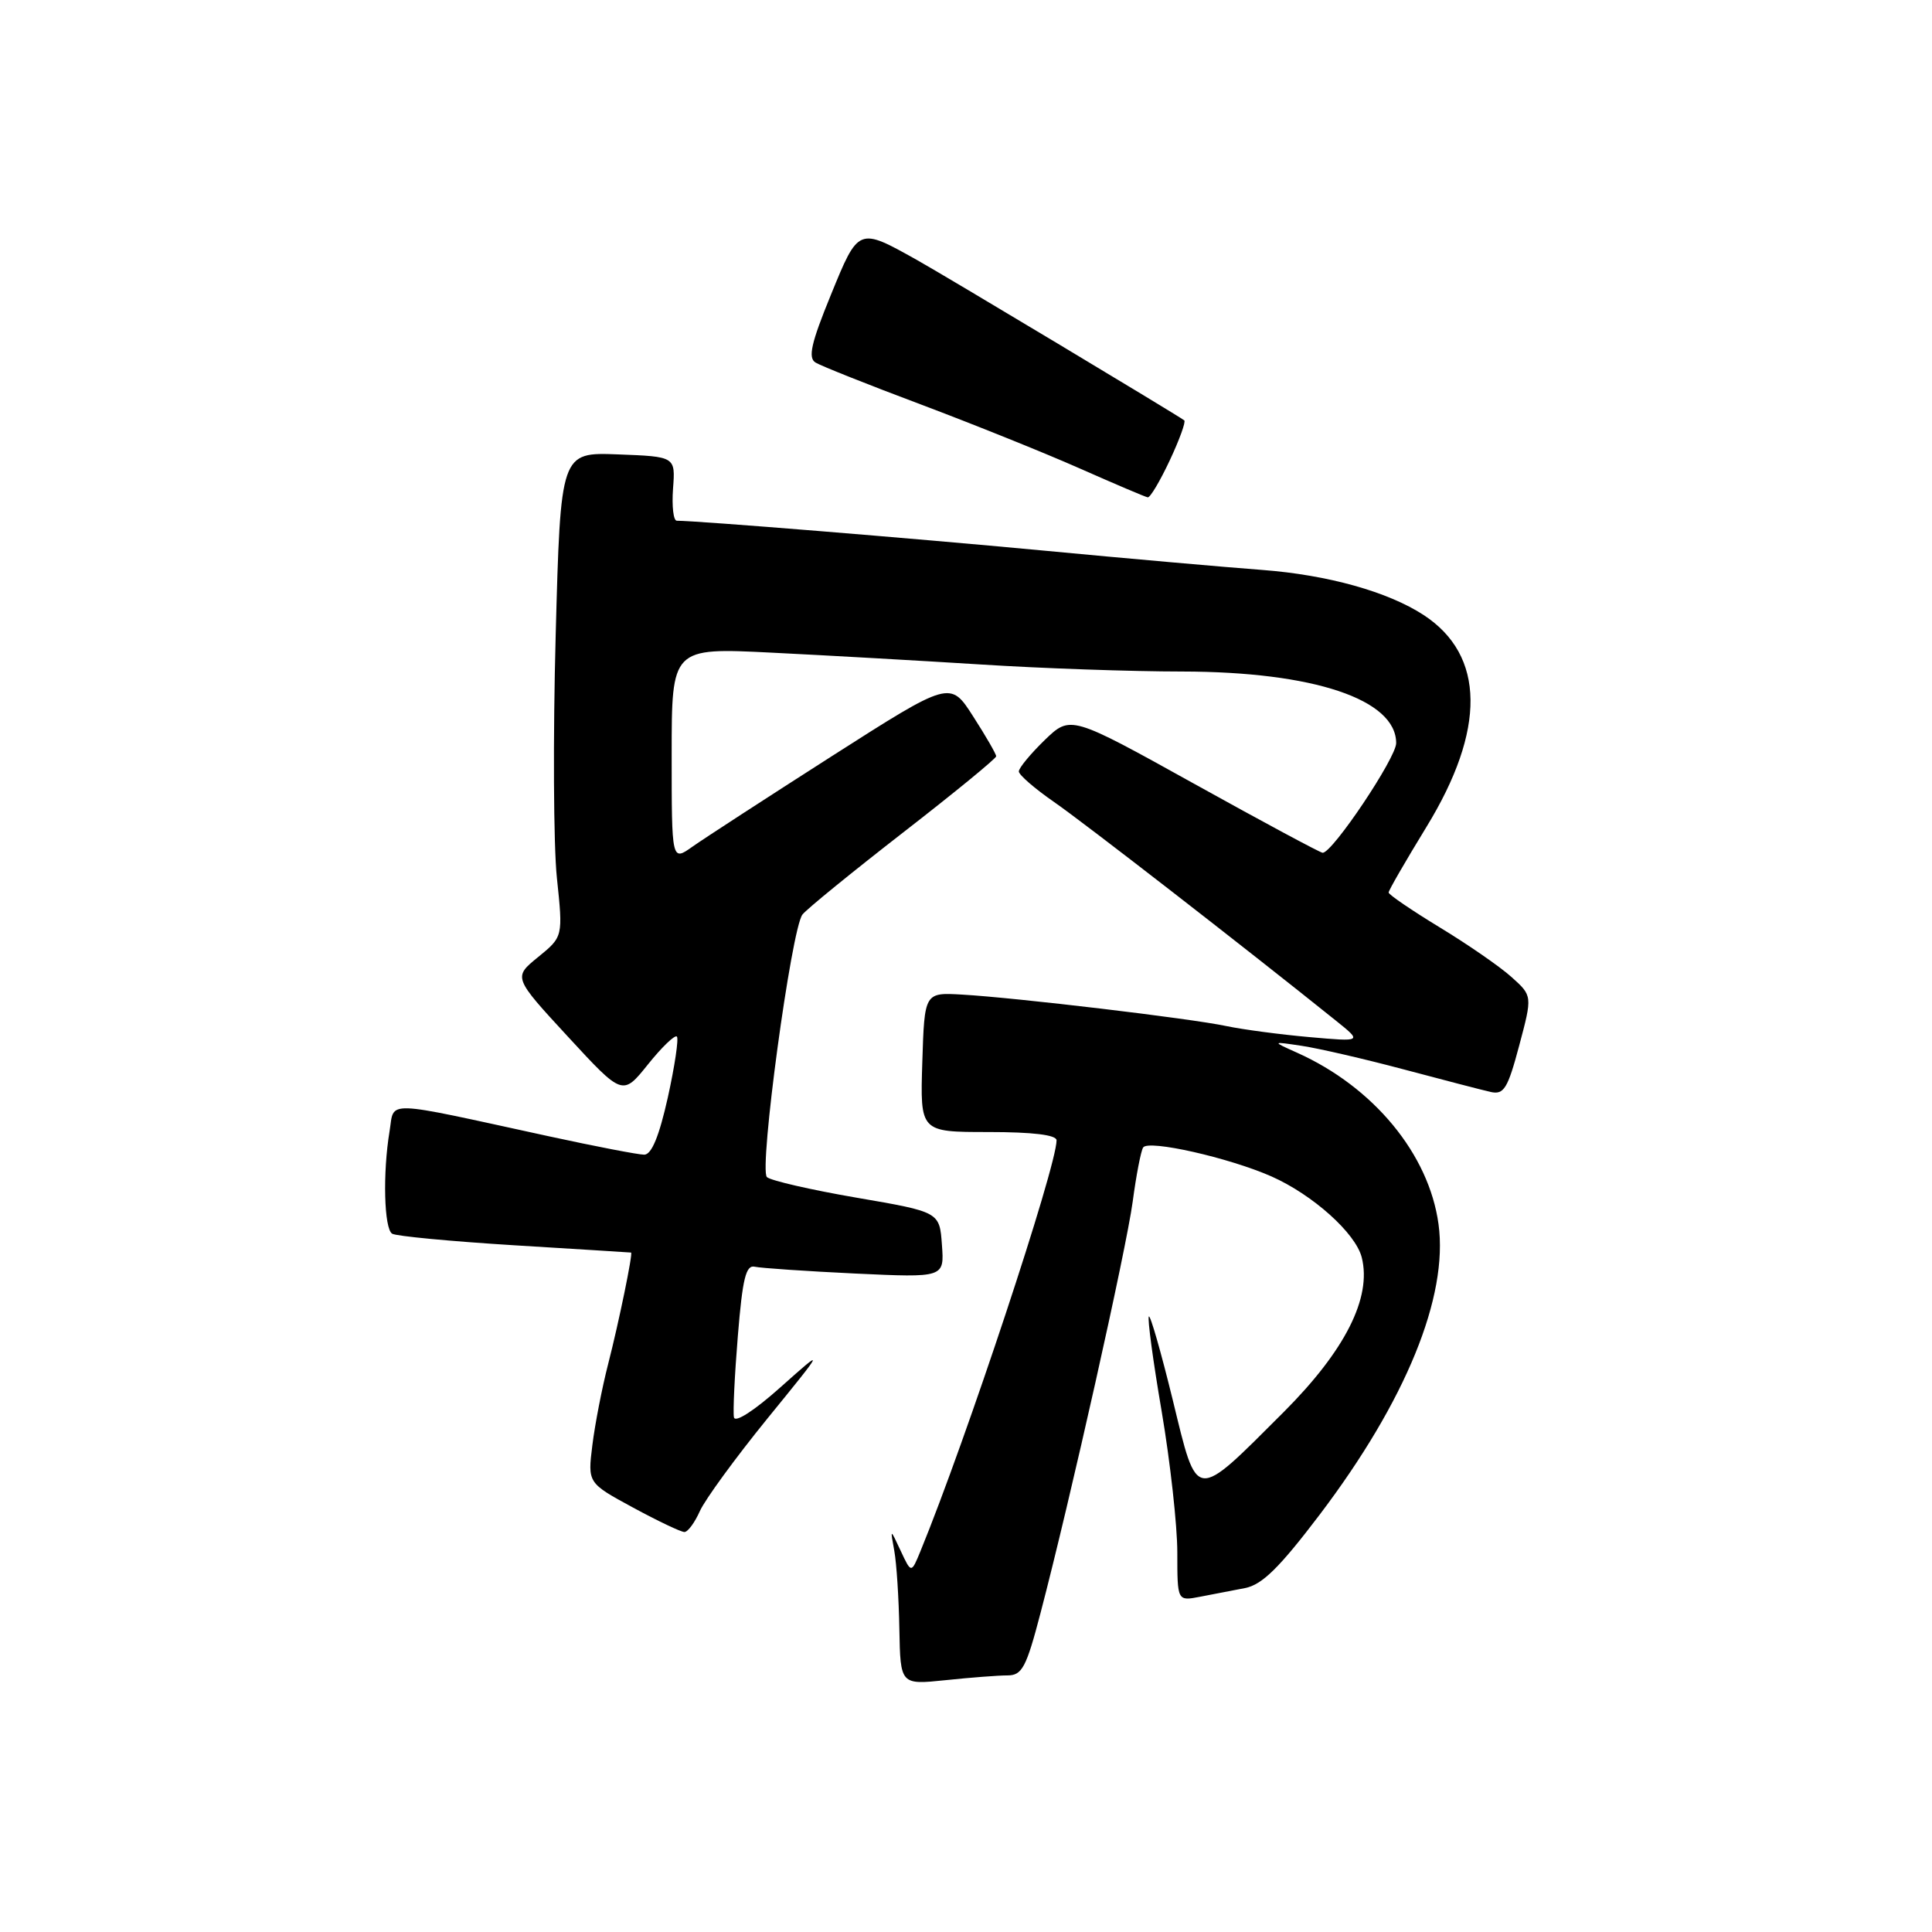 <?xml version="1.0" encoding="UTF-8" standalone="no"?>
<!DOCTYPE svg PUBLIC "-//W3C//DTD SVG 1.1//EN" "http://www.w3.org/Graphics/SVG/1.1/DTD/svg11.dtd" >
<svg xmlns="http://www.w3.org/2000/svg" xmlns:xlink="http://www.w3.org/1999/xlink" version="1.1" viewBox="0 0 256 256">
 <g >
 <path fill="currentColor"
d=" M 133.50 222.00 C 135.43 222.00 135.99 220.95 137.87 213.75 C 141.83 198.65 149.23 165.59 150.09 159.21 C 150.55 155.75 151.17 152.53 151.47 152.05 C 152.13 150.98 162.85 153.40 168.47 155.88 C 173.95 158.31 179.63 163.40 180.44 166.62 C 181.78 171.95 178.24 178.95 170.10 187.10 C 158.16 199.03 158.71 199.09 155.40 185.52 C 153.86 179.22 152.43 174.23 152.23 174.44 C 152.02 174.65 152.78 180.31 153.93 187.03 C 155.07 193.75 156.00 202.16 156.00 205.70 C 156.00 212.16 156.00 212.16 159.00 211.58 C 160.65 211.26 163.33 210.74 164.96 210.43 C 167.24 209.99 169.53 207.73 174.88 200.68 C 186.28 185.63 191.93 171.81 190.61 162.20 C 189.34 152.92 182.01 144.04 171.87 139.49 C 168.50 137.98 168.50 137.98 172.50 138.58 C 174.70 138.91 180.78 140.31 186.00 141.70 C 191.22 143.09 196.41 144.44 197.52 144.69 C 199.27 145.08 199.78 144.26 201.30 138.55 C 203.06 131.95 203.06 131.95 200.28 129.46 C 198.75 128.08 194.46 125.12 190.75 122.87 C 187.04 120.61 184.00 118.54 184.00 118.26 C 184.00 117.98 186.25 114.09 188.99 109.61 C 196.92 96.68 196.80 86.84 188.65 81.50 C 183.92 78.41 175.94 76.18 167.26 75.52 C 162.44 75.16 149.28 74.00 138.00 72.93 C 120.70 71.30 92.52 69.01 89.68 69.00 C 89.23 69.00 89.01 67.09 89.18 64.75 C 89.50 60.50 89.50 60.50 81.89 60.21 C 74.28 59.92 74.28 59.92 73.63 84.21 C 73.27 97.57 73.34 112.01 73.79 116.31 C 74.61 124.12 74.61 124.12 71.31 126.81 C 68.00 129.50 68.00 129.50 75.25 137.36 C 82.50 145.22 82.50 145.22 85.85 141.05 C 87.69 138.75 89.42 137.09 89.69 137.35 C 89.95 137.62 89.41 141.25 88.49 145.42 C 87.34 150.56 86.34 153.00 85.36 153.00 C 84.57 153.00 78.88 151.90 72.71 150.56 C 50.43 145.71 52.30 145.77 51.62 149.89 C 50.70 155.42 50.89 162.81 51.96 163.47 C 52.48 163.80 59.80 164.49 68.21 165.01 C 76.62 165.52 83.55 165.96 83.62 165.97 C 83.89 166.03 81.99 175.26 80.59 180.71 C 79.77 183.89 78.83 188.75 78.49 191.50 C 77.87 196.50 77.87 196.50 83.86 199.75 C 87.16 201.54 90.23 203.00 90.69 203.00 C 91.14 203.00 92.06 201.75 92.74 200.22 C 93.42 198.70 97.44 193.19 101.68 187.97 C 109.39 178.50 109.39 178.50 103.44 183.80 C 99.97 186.90 97.40 188.57 97.25 187.80 C 97.11 187.09 97.34 182.22 97.77 177.00 C 98.39 169.38 98.84 167.57 100.02 167.85 C 100.84 168.03 106.82 168.44 113.31 168.75 C 125.13 169.30 125.13 169.30 124.81 164.95 C 124.50 160.59 124.50 160.59 113.50 158.70 C 107.45 157.66 102.10 156.43 101.62 155.97 C 100.54 154.95 104.86 123.06 106.33 121.18 C 106.90 120.45 112.91 115.56 119.68 110.30 C 126.46 105.04 132.00 100.50 132.00 100.21 C 132.00 99.92 130.63 97.54 128.95 94.93 C 125.91 90.18 125.91 90.18 110.20 100.21 C 101.57 105.73 93.26 111.12 91.75 112.19 C 89.00 114.14 89.00 114.14 89.00 99.98 C 89.00 85.82 89.00 85.82 102.25 86.48 C 109.54 86.84 122.03 87.55 130.00 88.05 C 137.97 88.56 149.97 88.98 156.66 88.98 C 174.05 89.01 185.00 92.67 185.00 98.47 C 185.00 100.42 176.57 113.00 175.26 113.00 C 174.96 113.00 167.32 108.90 158.28 103.88 C 141.85 94.76 141.85 94.76 138.42 98.07 C 136.54 99.90 135.00 101.76 135.00 102.22 C 135.00 102.67 137.10 104.49 139.67 106.27 C 143.59 108.98 164.53 125.22 177.05 135.27 C 180.50 138.04 180.50 138.04 173.50 137.42 C 169.65 137.08 164.70 136.42 162.50 135.96 C 157.77 134.95 134.64 132.20 127.50 131.79 C 122.50 131.50 122.50 131.50 122.21 140.75 C 121.92 150.00 121.92 150.00 130.96 150.00 C 136.85 150.00 140.00 150.38 140.00 151.10 C 140.00 154.60 128.01 190.80 121.98 205.50 C 120.75 208.50 120.75 208.50 119.35 205.50 C 117.95 202.50 117.95 202.50 118.50 205.50 C 118.80 207.15 119.10 211.82 119.17 215.88 C 119.31 223.25 119.31 223.25 125.30 222.63 C 128.60 222.28 132.29 222.00 133.50 222.00 Z  M 155.00 61.00 C 156.29 58.25 157.15 55.87 156.92 55.70 C 155.89 54.93 125.09 36.45 121.50 34.45 C 113.72 30.10 113.77 30.07 110.08 39.11 C 107.48 45.47 107.04 47.41 108.06 48.04 C 108.78 48.48 115.02 50.97 121.93 53.56 C 128.84 56.16 138.32 59.97 143.00 62.04 C 147.68 64.11 151.76 65.85 152.08 65.90 C 152.40 65.96 153.71 63.75 155.00 61.00 Z "/>
</g>
</svg>